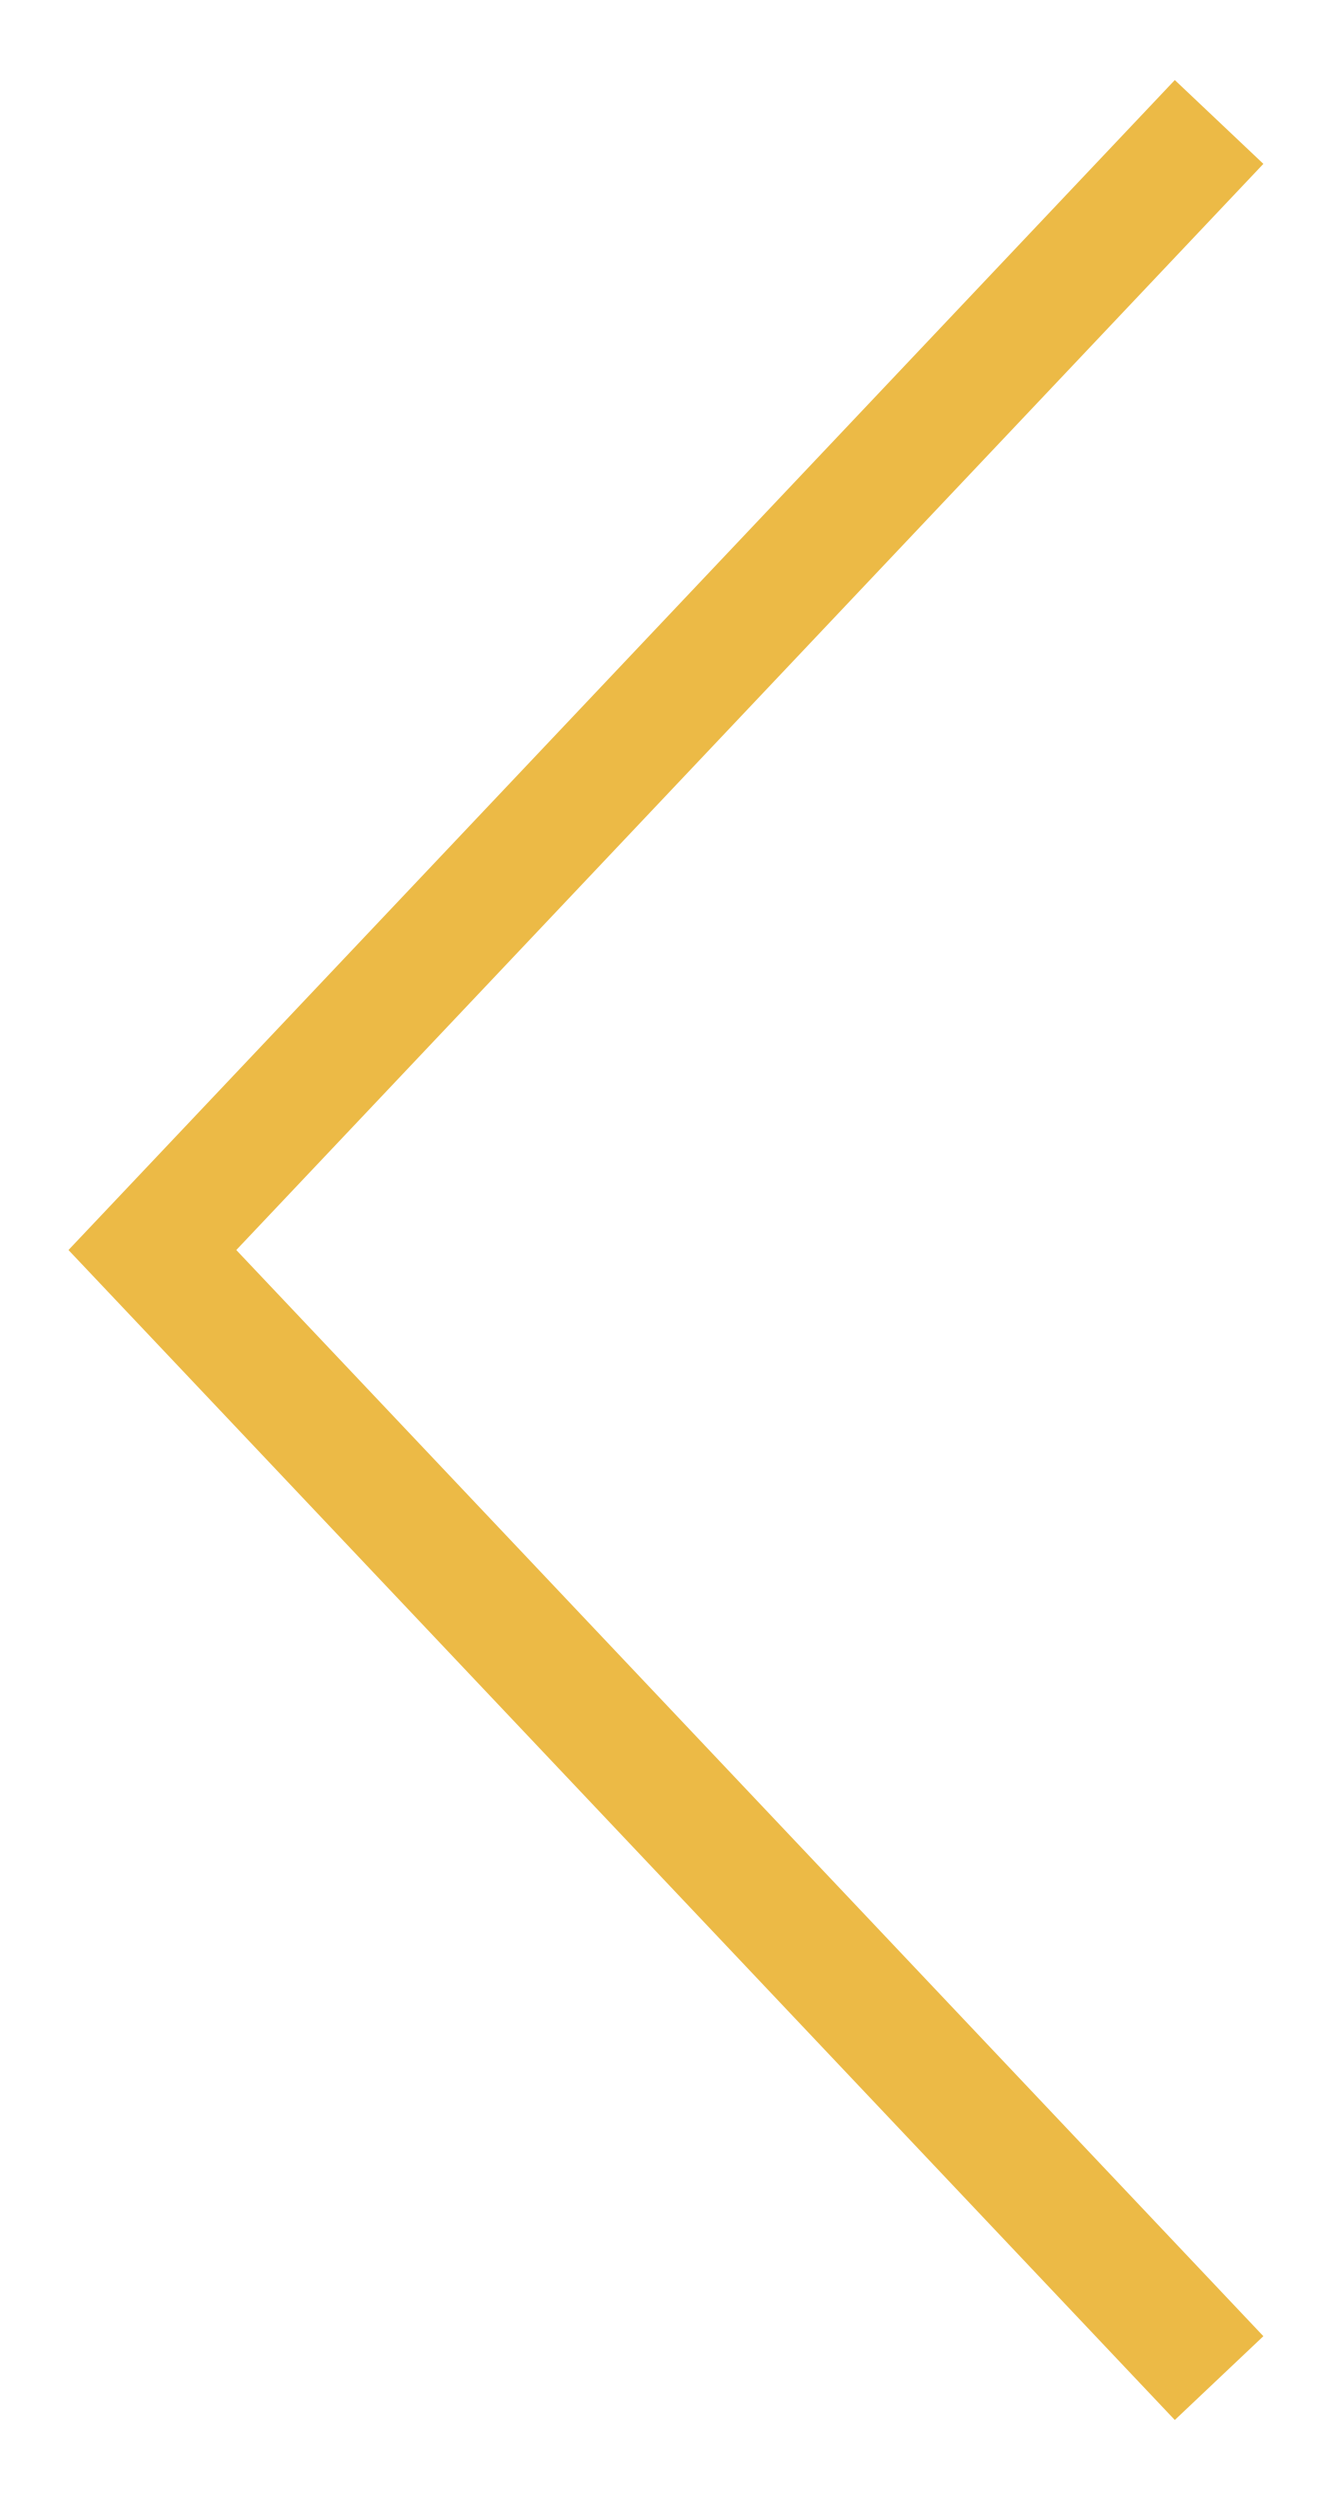 <svg width="44" height="82" viewBox="0 0 44 82" fill="none" xmlns="http://www.w3.org/2000/svg">
<g id="Frame 1">
<path id="Vector 1" d="M40 4L5 41L40 78" stroke="#ECBA46" stroke-width="4"/>
</g>
</svg>
